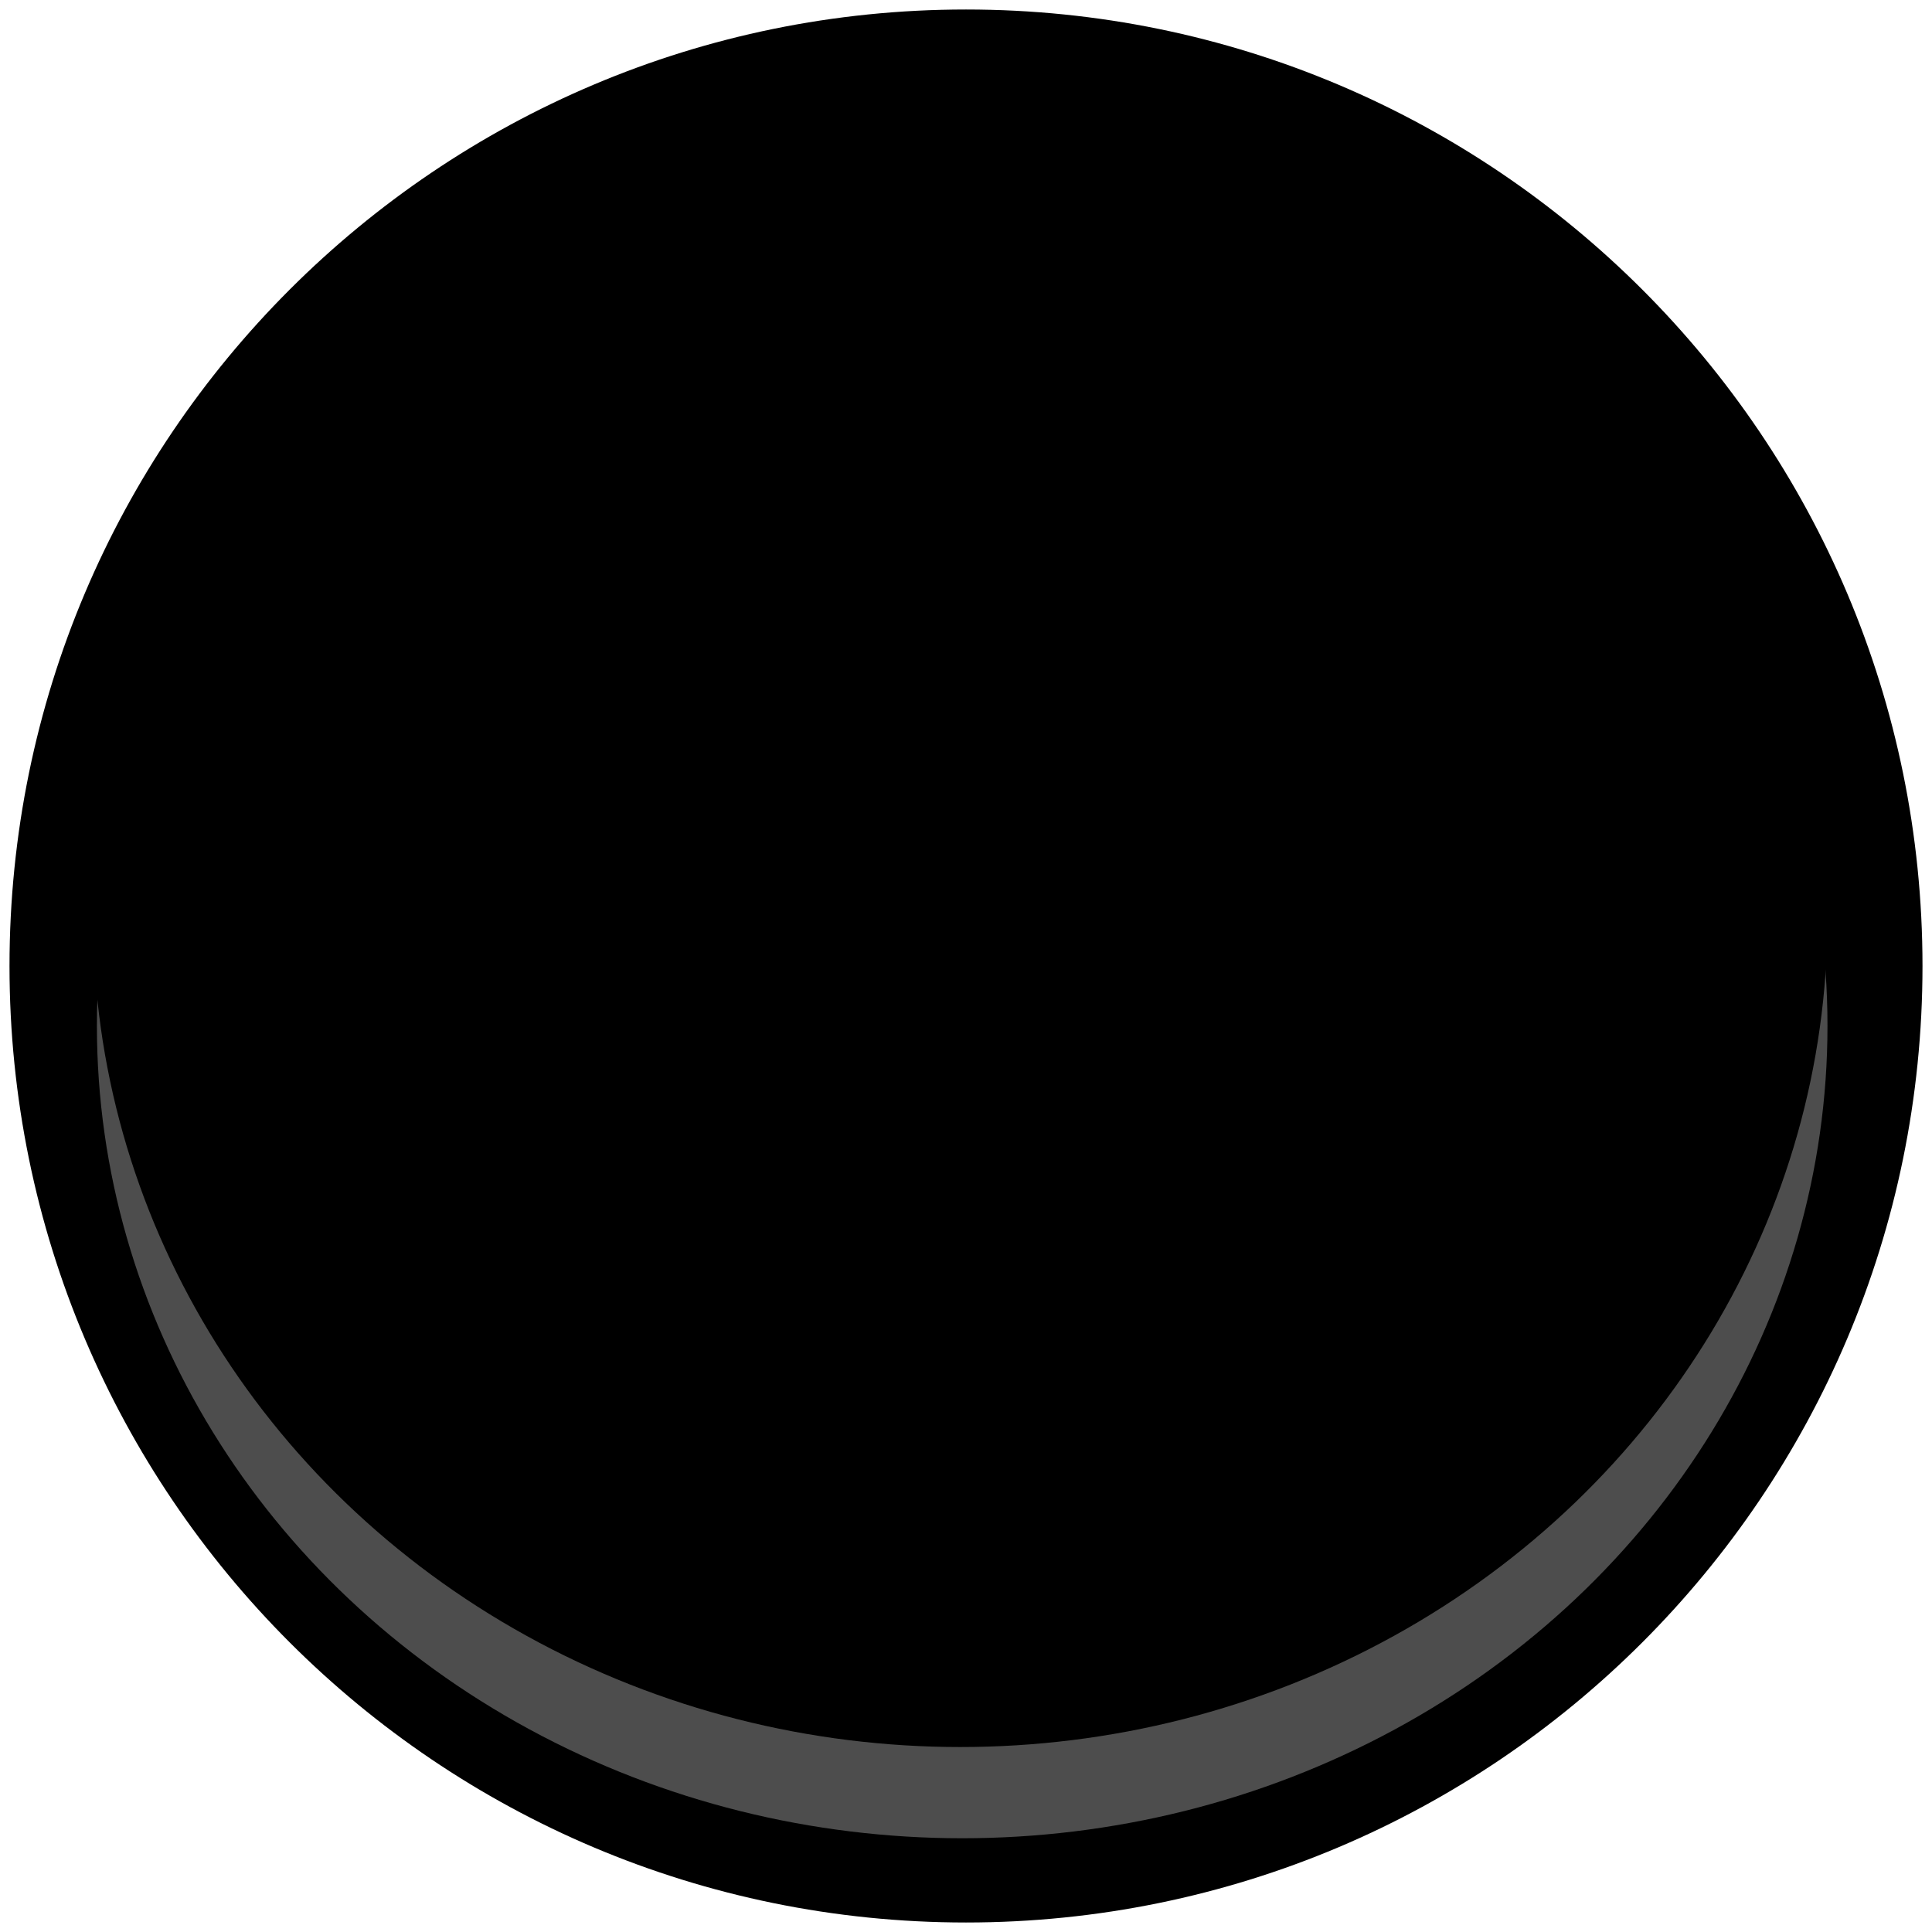 <?xml version="1.0" encoding="UTF-8" standalone="no"?>
<!-- Created with Inkscape (http://www.inkscape.org/) -->

<svg
   xmlns:dc="http://purl.org/dc/elements/1.1/"
   xmlns:cc="http://creativecommons.org/ns#"
   xmlns:rdf="http://www.w3.org/1999/02/22-rdf-syntax-ns#"
   xmlns:svg="http://www.w3.org/2000/svg"
   xmlns="http://www.w3.org/2000/svg"
   xmlns:sodipodi="http://sodipodi.sourceforge.net/DTD/sodipodi-0.dtd"
   xmlns:inkscape="http://www.inkscape.org/namespaces/inkscape"
   width="6.1mm"
   height="6.1mm"
   viewBox="0 0 6.1 6.1"
   version="1.1"
   id="svg15654"
   inkscape:version="0.92.4 5da689c313, 2019-01-14"
   sodipodi:docname="BlackButton_Night_1.svg">
  <defs
     id="defs15648" />
  <sodipodi:namedview
     id="base"
     pagecolor="#ffffff"
     bordercolor="#666666"
     borderopacity="1.0"
     inkscape:pageopacity="0.0"
     inkscape:pageshadow="2"
     inkscape:zoom="15.839192"
     inkscape:cx="9.8858029"
     inkscape:cy="8.8254234"
     inkscape:document-units="mm"
     inkscape:current-layer="layer1"
     showgrid="false"
     inkscape:window-width="940"
     inkscape:window-height="1050"
     inkscape:window-x="976"
     inkscape:window-y="0"
     inkscape:window-maximized="0" />
  <g
     inkscape:label="Layer 1"
     inkscape:groupmode="layer"
     id="layer1"
     transform="translate(0,-290.9)">
    <path
       inkscape:connector-curvature="0"
       id="path5961-3-1"
       style="display:inline;fill:#000000;fill-opacity:1;fill-rule:nonzero;stroke:none;stroke-width:0.288"
       d="m 0.03,293.95 c 0,1.668 1.352,3.02 3.02,3.02 1.668,0 3.02,-1.352 3.02,-3.02 0,-1.668 -1.352,-3.02 -3.02,-3.02 C 1.382,290.93 0.03,292.282 0.03,293.95" />
    <ellipse
       cy="294.139"
       cx="-3.038"
       id="circle12436-7-2"
       style="display:inline;opacity:1;vector-effect:none;fill:#4d4d4d;fill-opacity:1;fill-rule:nonzero;stroke:none;stroke-width:0.304;stroke-linecap:butt;stroke-linejoin:miter;stroke-miterlimit:4;stroke-dasharray:none;stroke-dashoffset:0;stroke-opacity:1"
       rx="2.732"
       ry="2.565"
       transform="scale(-1,1)" />
    <ellipse
       style="display:inline;opacity:1;vector-effect:none;fill:#000000;fill-opacity:1;fill-rule:nonzero;stroke:none;stroke-width:0.307;stroke-linecap:butt;stroke-linejoin:miter;stroke-miterlimit:4;stroke-dasharray:none;stroke-dashoffset:0;stroke-opacity:1"
       id="path12411-8"
       cx="-3.032"
       cy="293.797"
       rx="2.738"
       ry="2.619"
       transform="scale(-1,1)" />
  </g>
</svg>
